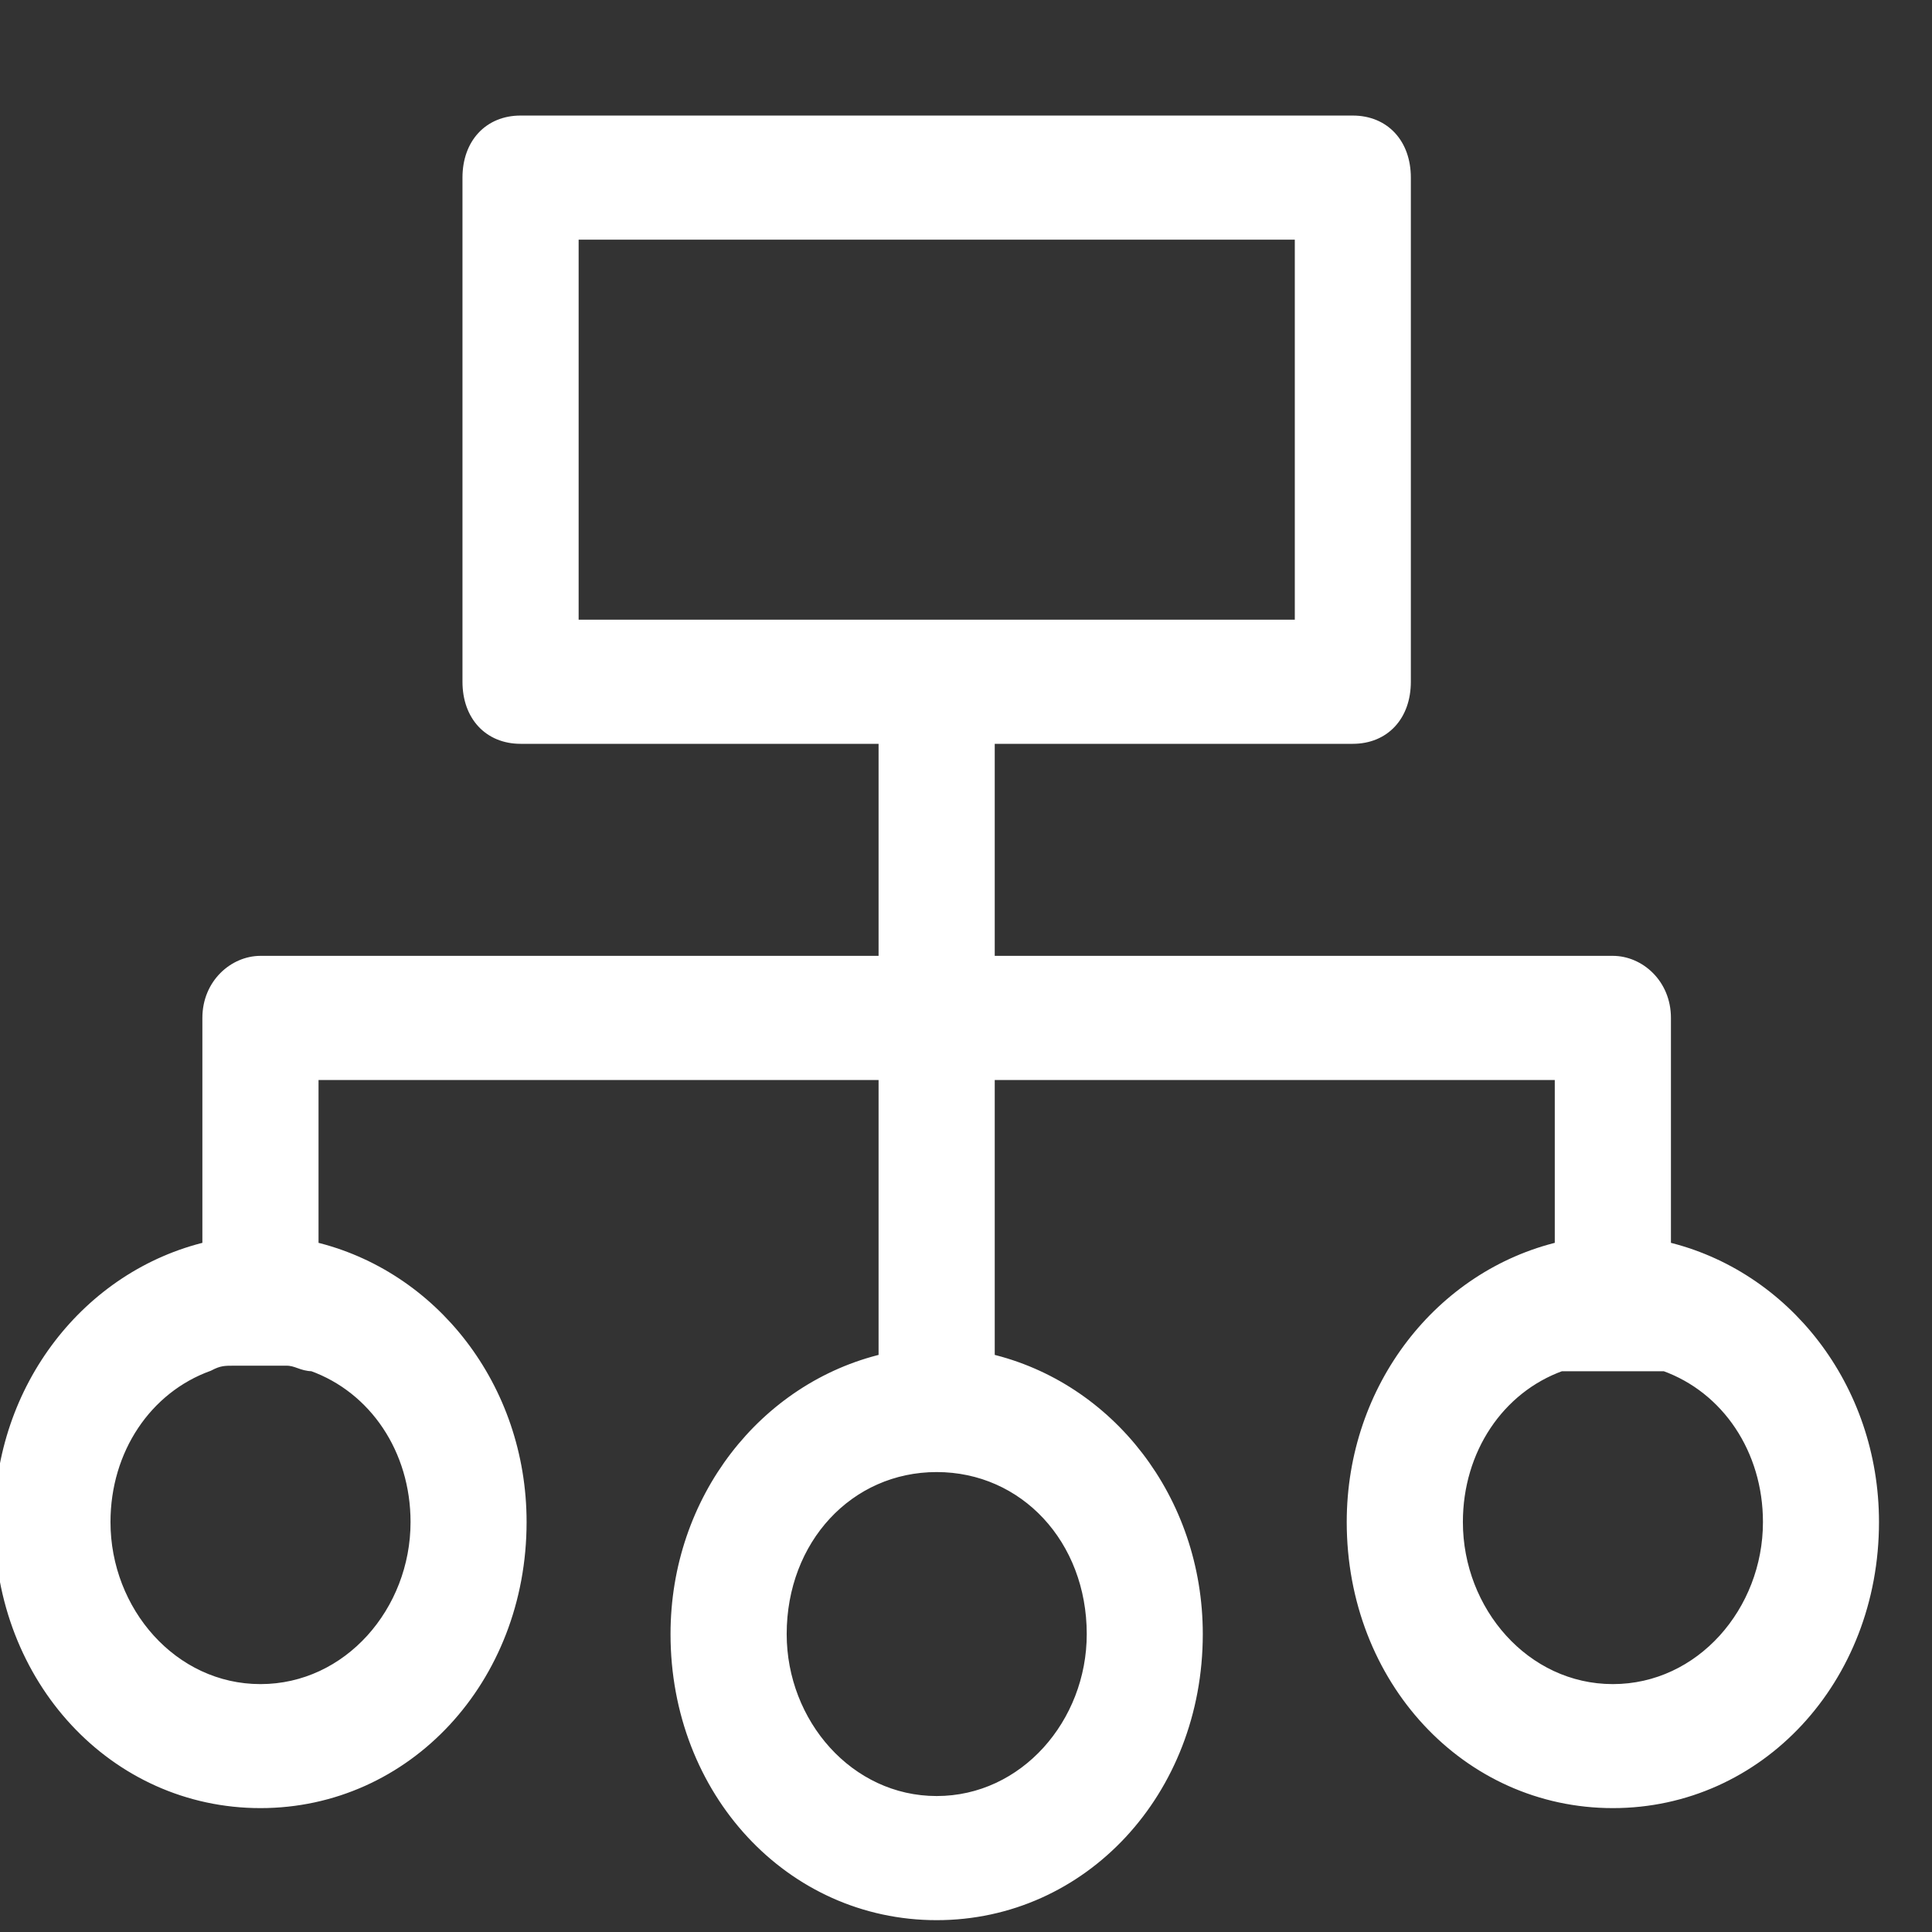 <?xml version="1.0" encoding="UTF-8"?>
<svg width="16px" height="16px" viewBox="0 0 16 16" version="1.1" xmlns="http://www.w3.org/2000/svg" xmlns:xlink="http://www.w3.org/1999/xlink">
    <rect x="0" y="0" width="16" height="16" fill="#333333" stroke="none"/>
    <!-- Generator: Sketch 63 (92445) - https://sketch.com -->
    <title>组织架构@1x</title>
    <desc>Created with Sketch.</desc>
    <g id="组织架构" stroke="none" stroke-width="1" fill="none" fill-rule="evenodd">
        <g transform="translate(0, 1)" fill="#FFFFFF" fill-rule="nonzero" id="形状" stroke="#FFFFFF" stroke-width="0.1">
            <path d="M13.788,9.332 L13.788,7.43 C13.788,7.151 13.573,6.966 13.357,6.966 L8.188,6.966 L8.188,5.11 L11.203,5.11 C11.462,5.11 11.634,4.925 11.634,4.646 L11.634,0.471 C11.634,0.193 11.462,0.007 11.203,0.007 L4.311,0.007 C4.053,0.007 3.88,0.193 3.88,0.471 L3.88,4.646 C3.88,4.925 4.053,5.11 4.311,5.11 L7.326,5.11 L7.326,6.966 L2.157,6.966 C1.942,6.966 1.726,7.151 1.726,7.43 L1.726,9.332 C0.736,9.564 0.003,10.492 0.003,11.605 C0.003,12.904 0.951,13.924 2.157,13.924 C3.363,13.924 4.311,12.904 4.311,11.605 C4.311,10.492 3.579,9.564 2.588,9.332 L2.588,7.894 L7.326,7.894 L7.326,10.26 C6.336,10.492 5.603,11.419 5.603,12.533 C5.603,13.832 6.551,14.852 7.757,14.852 C8.963,14.852 9.911,13.832 9.911,12.533 C9.911,11.419 9.179,10.492 8.188,10.26 L8.188,7.894 L12.926,7.894 L12.926,9.332 C11.936,9.564 11.203,10.492 11.203,11.605 C11.203,12.904 12.151,13.924 13.357,13.924 C14.563,13.924 15.511,12.904 15.511,11.605 C15.511,10.492 14.779,9.564 13.788,9.332 Z M4.742,0.935 L10.773,0.935 L10.773,4.182 L4.742,4.182 L4.742,0.935 Z M3.45,11.605 C3.45,12.347 2.89,12.997 2.157,12.997 C1.425,12.997 0.865,12.347 0.865,11.605 C0.865,11.002 1.21,10.492 1.726,10.306 C1.813,10.26 1.856,10.26 1.942,10.26 L2.373,10.26 C2.459,10.26 2.502,10.306 2.588,10.306 C3.105,10.492 3.45,11.002 3.45,11.605 L3.45,11.605 Z M9.05,12.533 C9.05,13.275 8.49,13.924 7.757,13.924 C7.025,13.924 6.465,13.275 6.465,12.533 C6.465,11.744 7.025,11.141 7.757,11.141 C8.49,11.141 9.05,11.744 9.05,12.533 Z M13.357,12.997 C12.625,12.997 12.065,12.347 12.065,11.605 C12.065,11.002 12.41,10.492 12.926,10.306 L13.788,10.306 C14.305,10.492 14.65,11.002 14.65,11.605 C14.65,12.347 14.09,12.997 13.357,12.997 L13.357,12.997 Z"></path>
        </g>
    </g>
</svg>